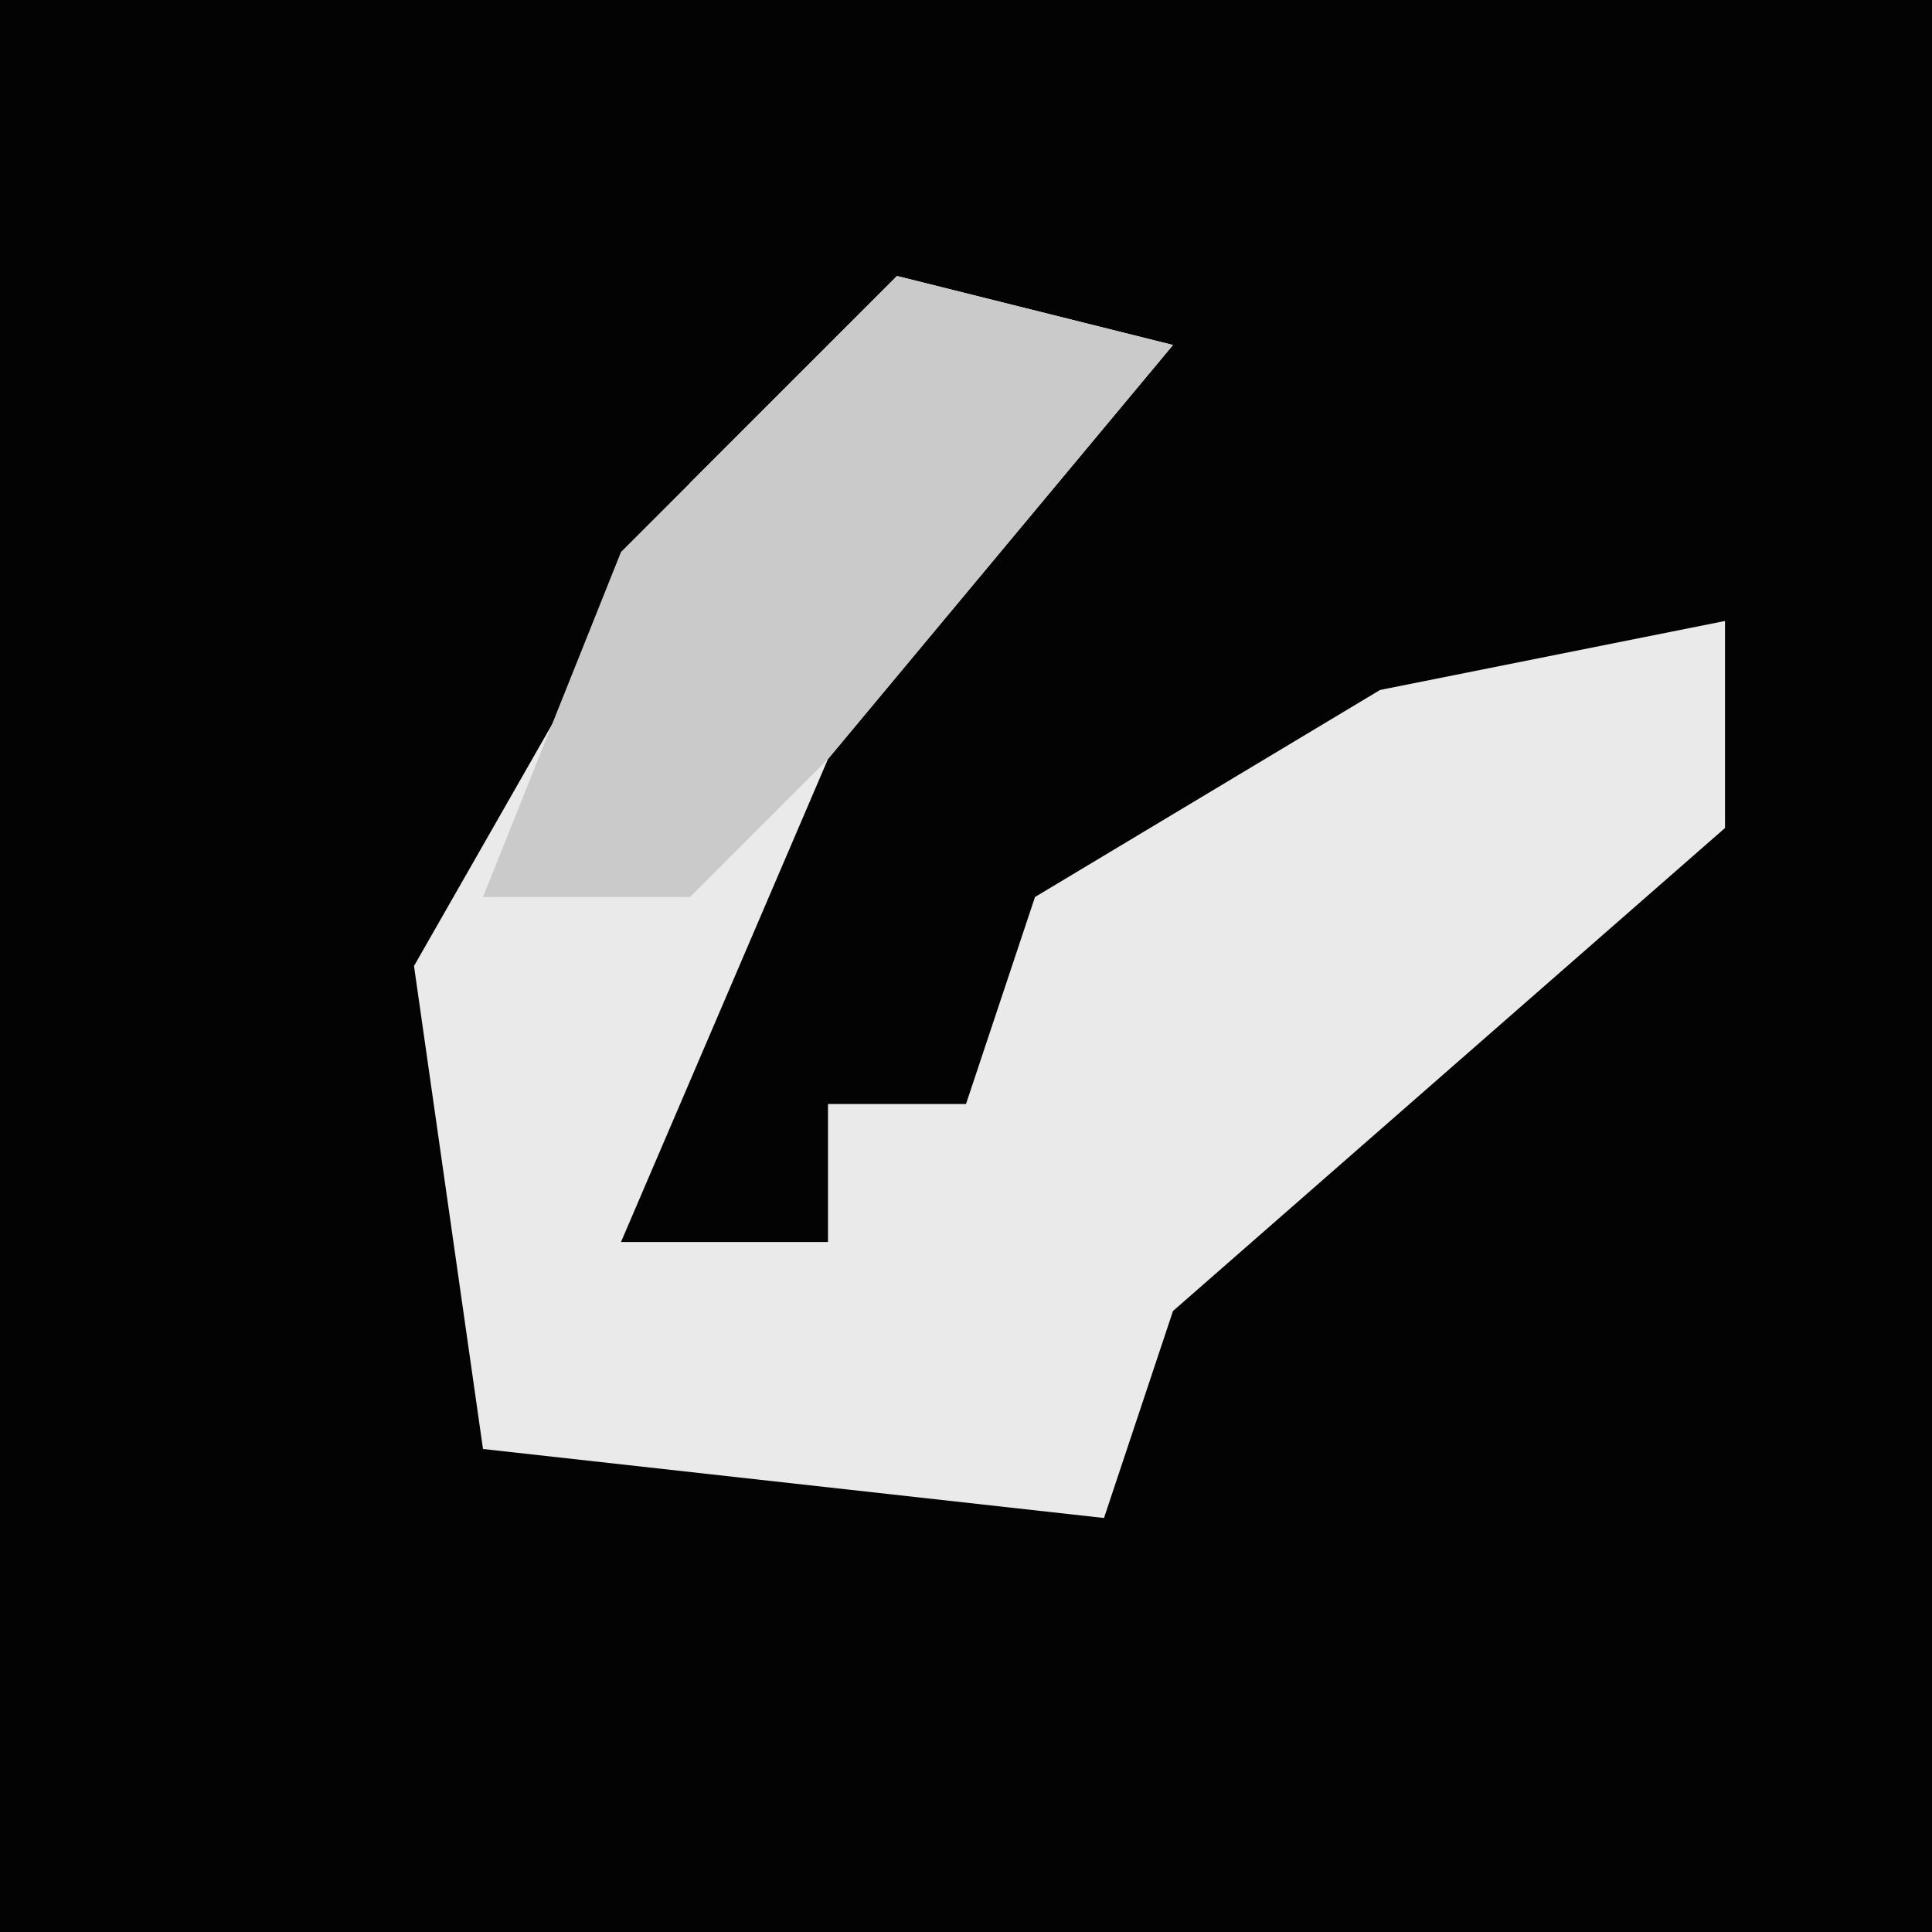 <?xml version="1.0" encoding="UTF-8"?>
<svg version="1.1" xmlns="http://www.w3.org/2000/svg" width="28" height="28">
<path d="M0,0 L28,0 L28,28 L0,28 Z " fill="#030303" transform="translate(0,0)"/>
<path d="M0,0 L4,1 L-1,7 L-4,14 L-1,14 L-1,12 L1,12 L2,9 L7,6 L12,5 L12,8 L4,15 L3,18 L-6,17 L-7,10 L-3,3 Z " fill="#EAEAEA" transform="translate(13,4)"/>
<path d="M0,0 L4,1 L-1,7 L-3,9 L-6,9 L-4,4 Z " fill="#CACACA" transform="translate(13,4)"/>
</svg>
